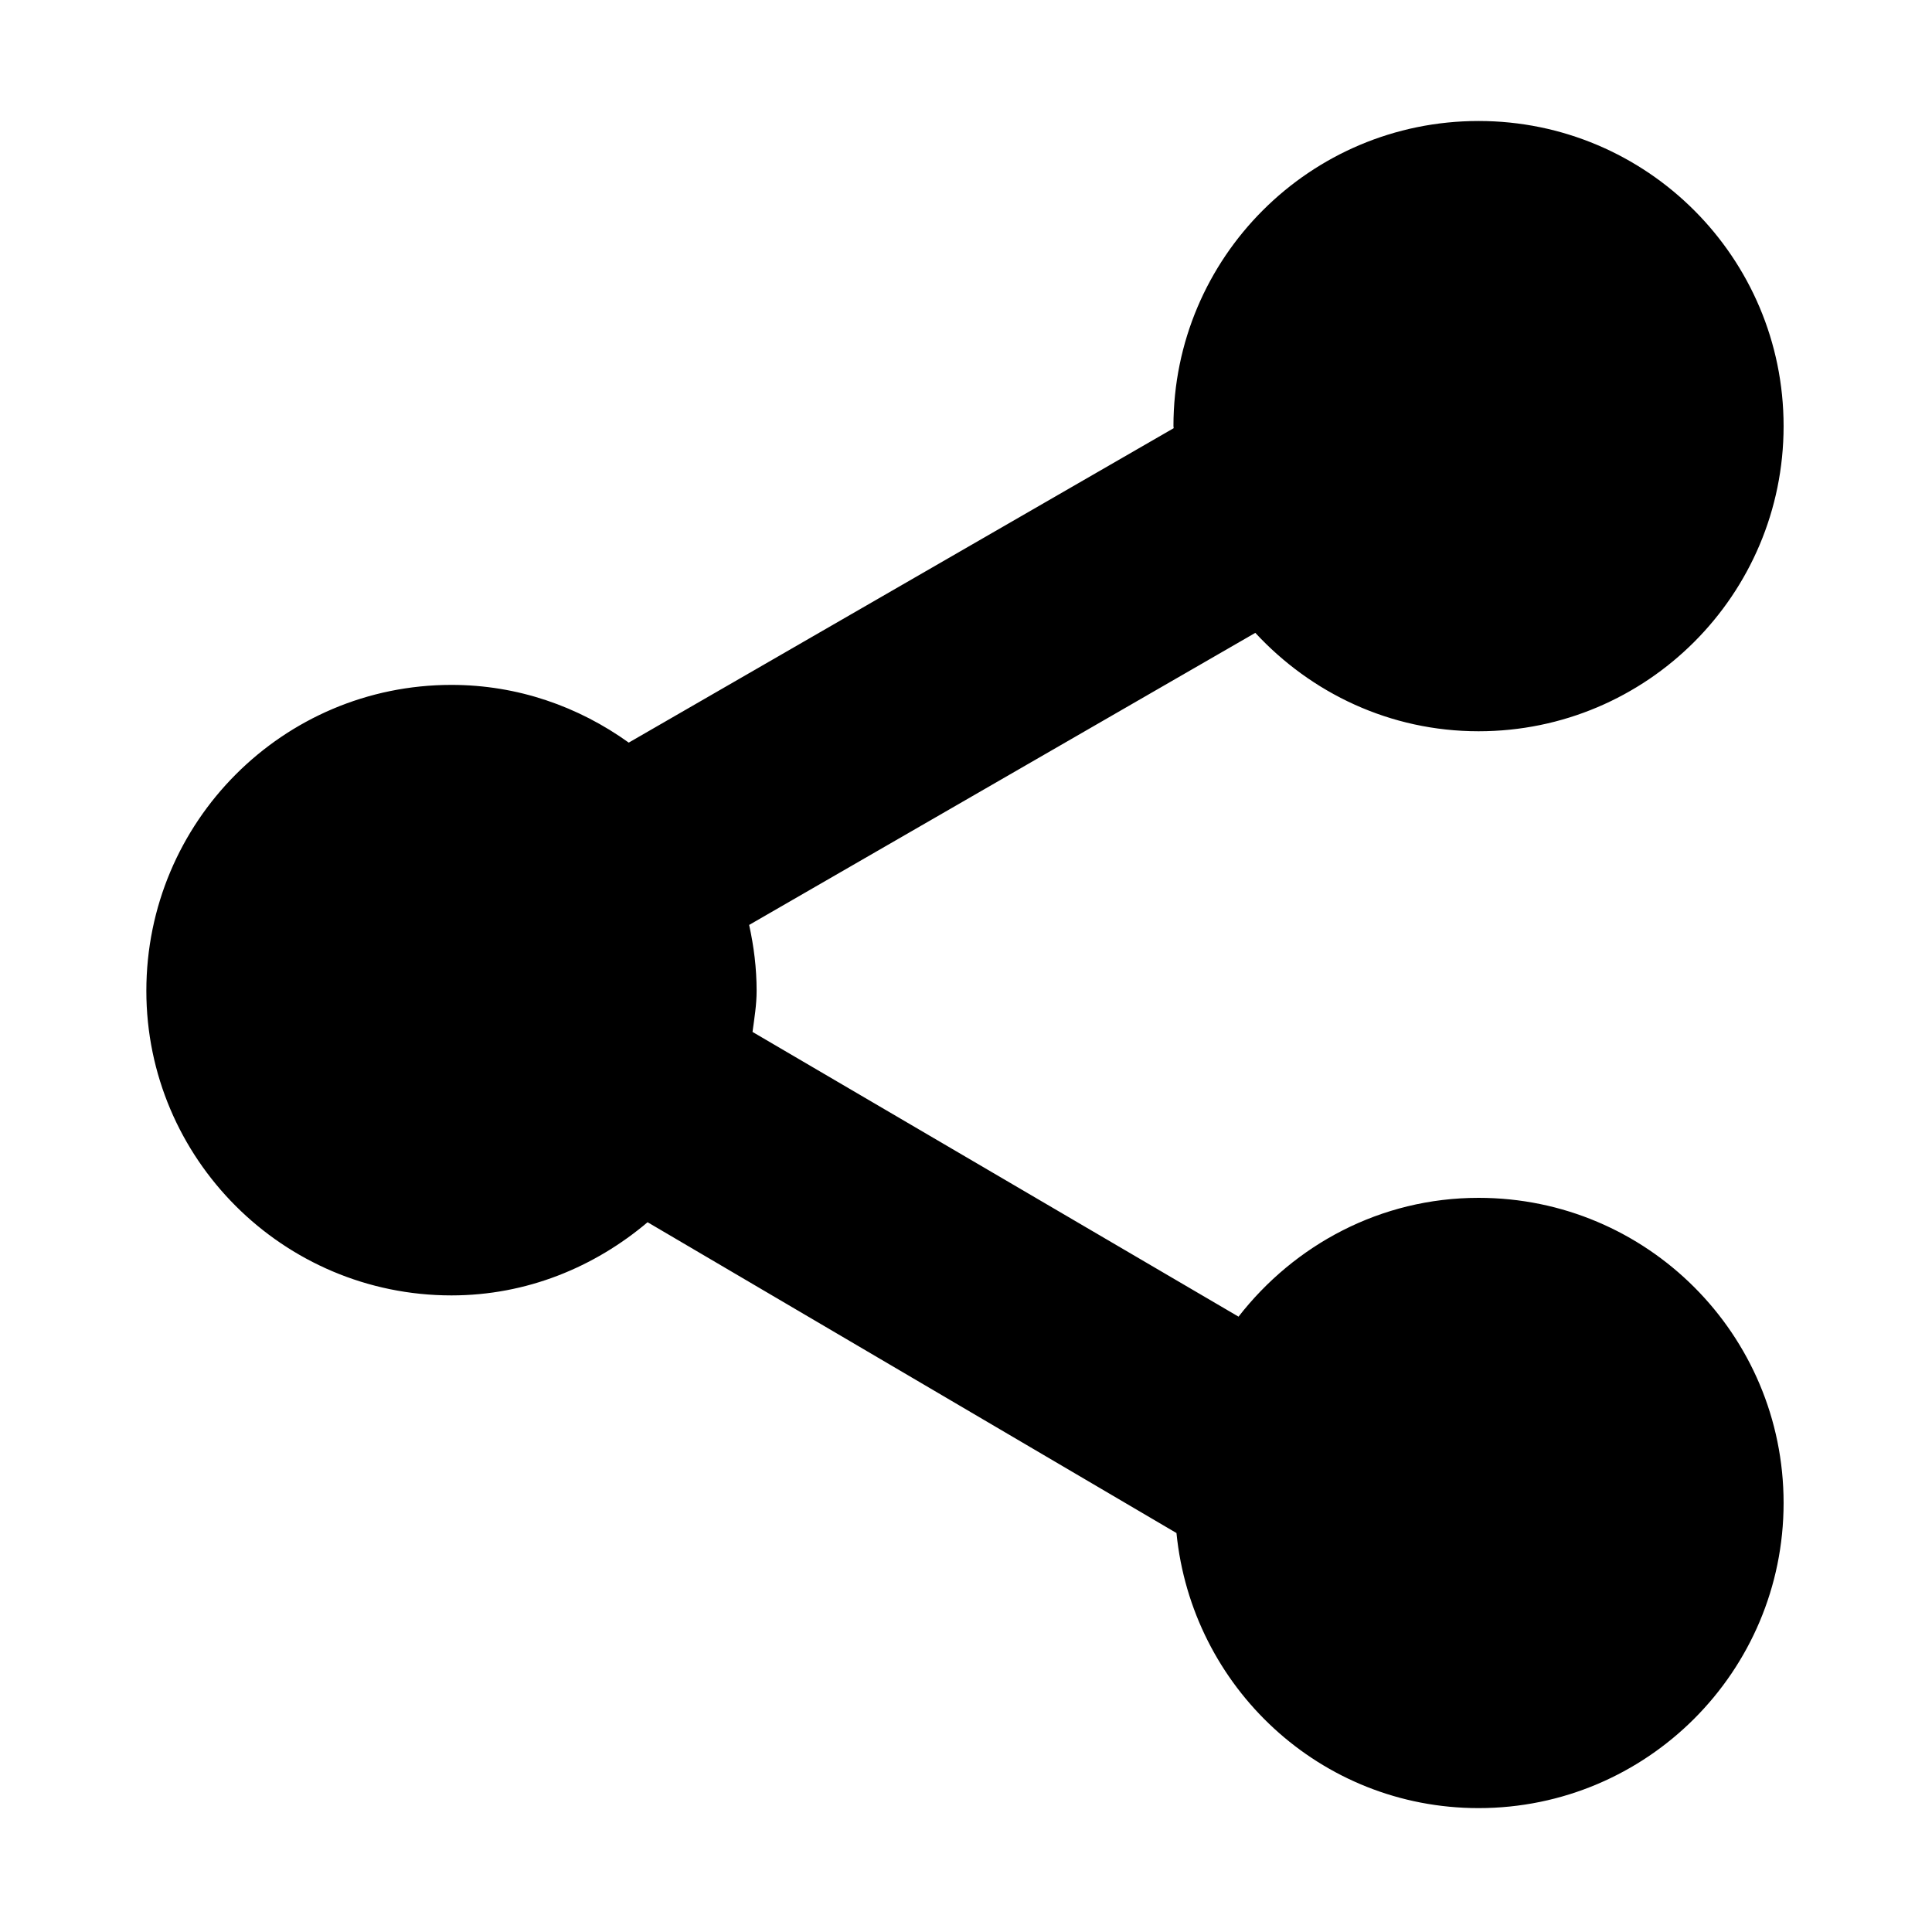 <?xml version="1.0" encoding="utf-8"?>
<!-- Generator: Adobe Illustrator 16.0.4, SVG Export Plug-In . SVG Version: 6.00 Build 0)  -->
<!DOCTYPE svg PUBLIC "-//W3C//DTD SVG 1.1//EN" "http://www.w3.org/Graphics/SVG/1.1/DTD/svg11.dtd">
<svg version="1.1" id="圖層_1" xmlns="http://www.w3.org/2000/svg" xmlns:xlink="http://www.w3.org/1999/xlink" x="0px" y="0px"
	 width="16px" height="16px" viewBox="0 0 16 16" enable-background="new 0 0 16 16" xml:space="preserve">
<path d="M12.245,9.92c-0.812,0-1.526,0.39-1.988,0.984L6.232,8.546c0.015-0.112,0.034-0.224,0.034-0.34
	c0-0.188-0.023-0.37-0.062-0.546l4.192-2.419c0.461,0.498,1.115,0.815,1.849,0.815c1.395,0,2.526-1.132,2.526-2.527
	c0-1.396-1.132-2.527-2.526-2.527c-1.396,0-2.527,1.131-2.527,2.527c0,0.006,0.002,0.011,0.002,0.017L5.207,6.15
	C4.792,5.852,4.288,5.672,3.739,5.672c-1.396,0-2.527,1.134-2.527,2.534c0,1.388,1.131,2.522,2.527,2.522
	c0.622,0,1.184-0.234,1.624-0.606l4.38,2.574c0.127,1.276,1.191,2.278,2.502,2.278c1.395,0,2.526-1.133,2.526-2.527
	C14.771,11.051,13.64,9.92,12.245,9.92z"/>
</svg>
